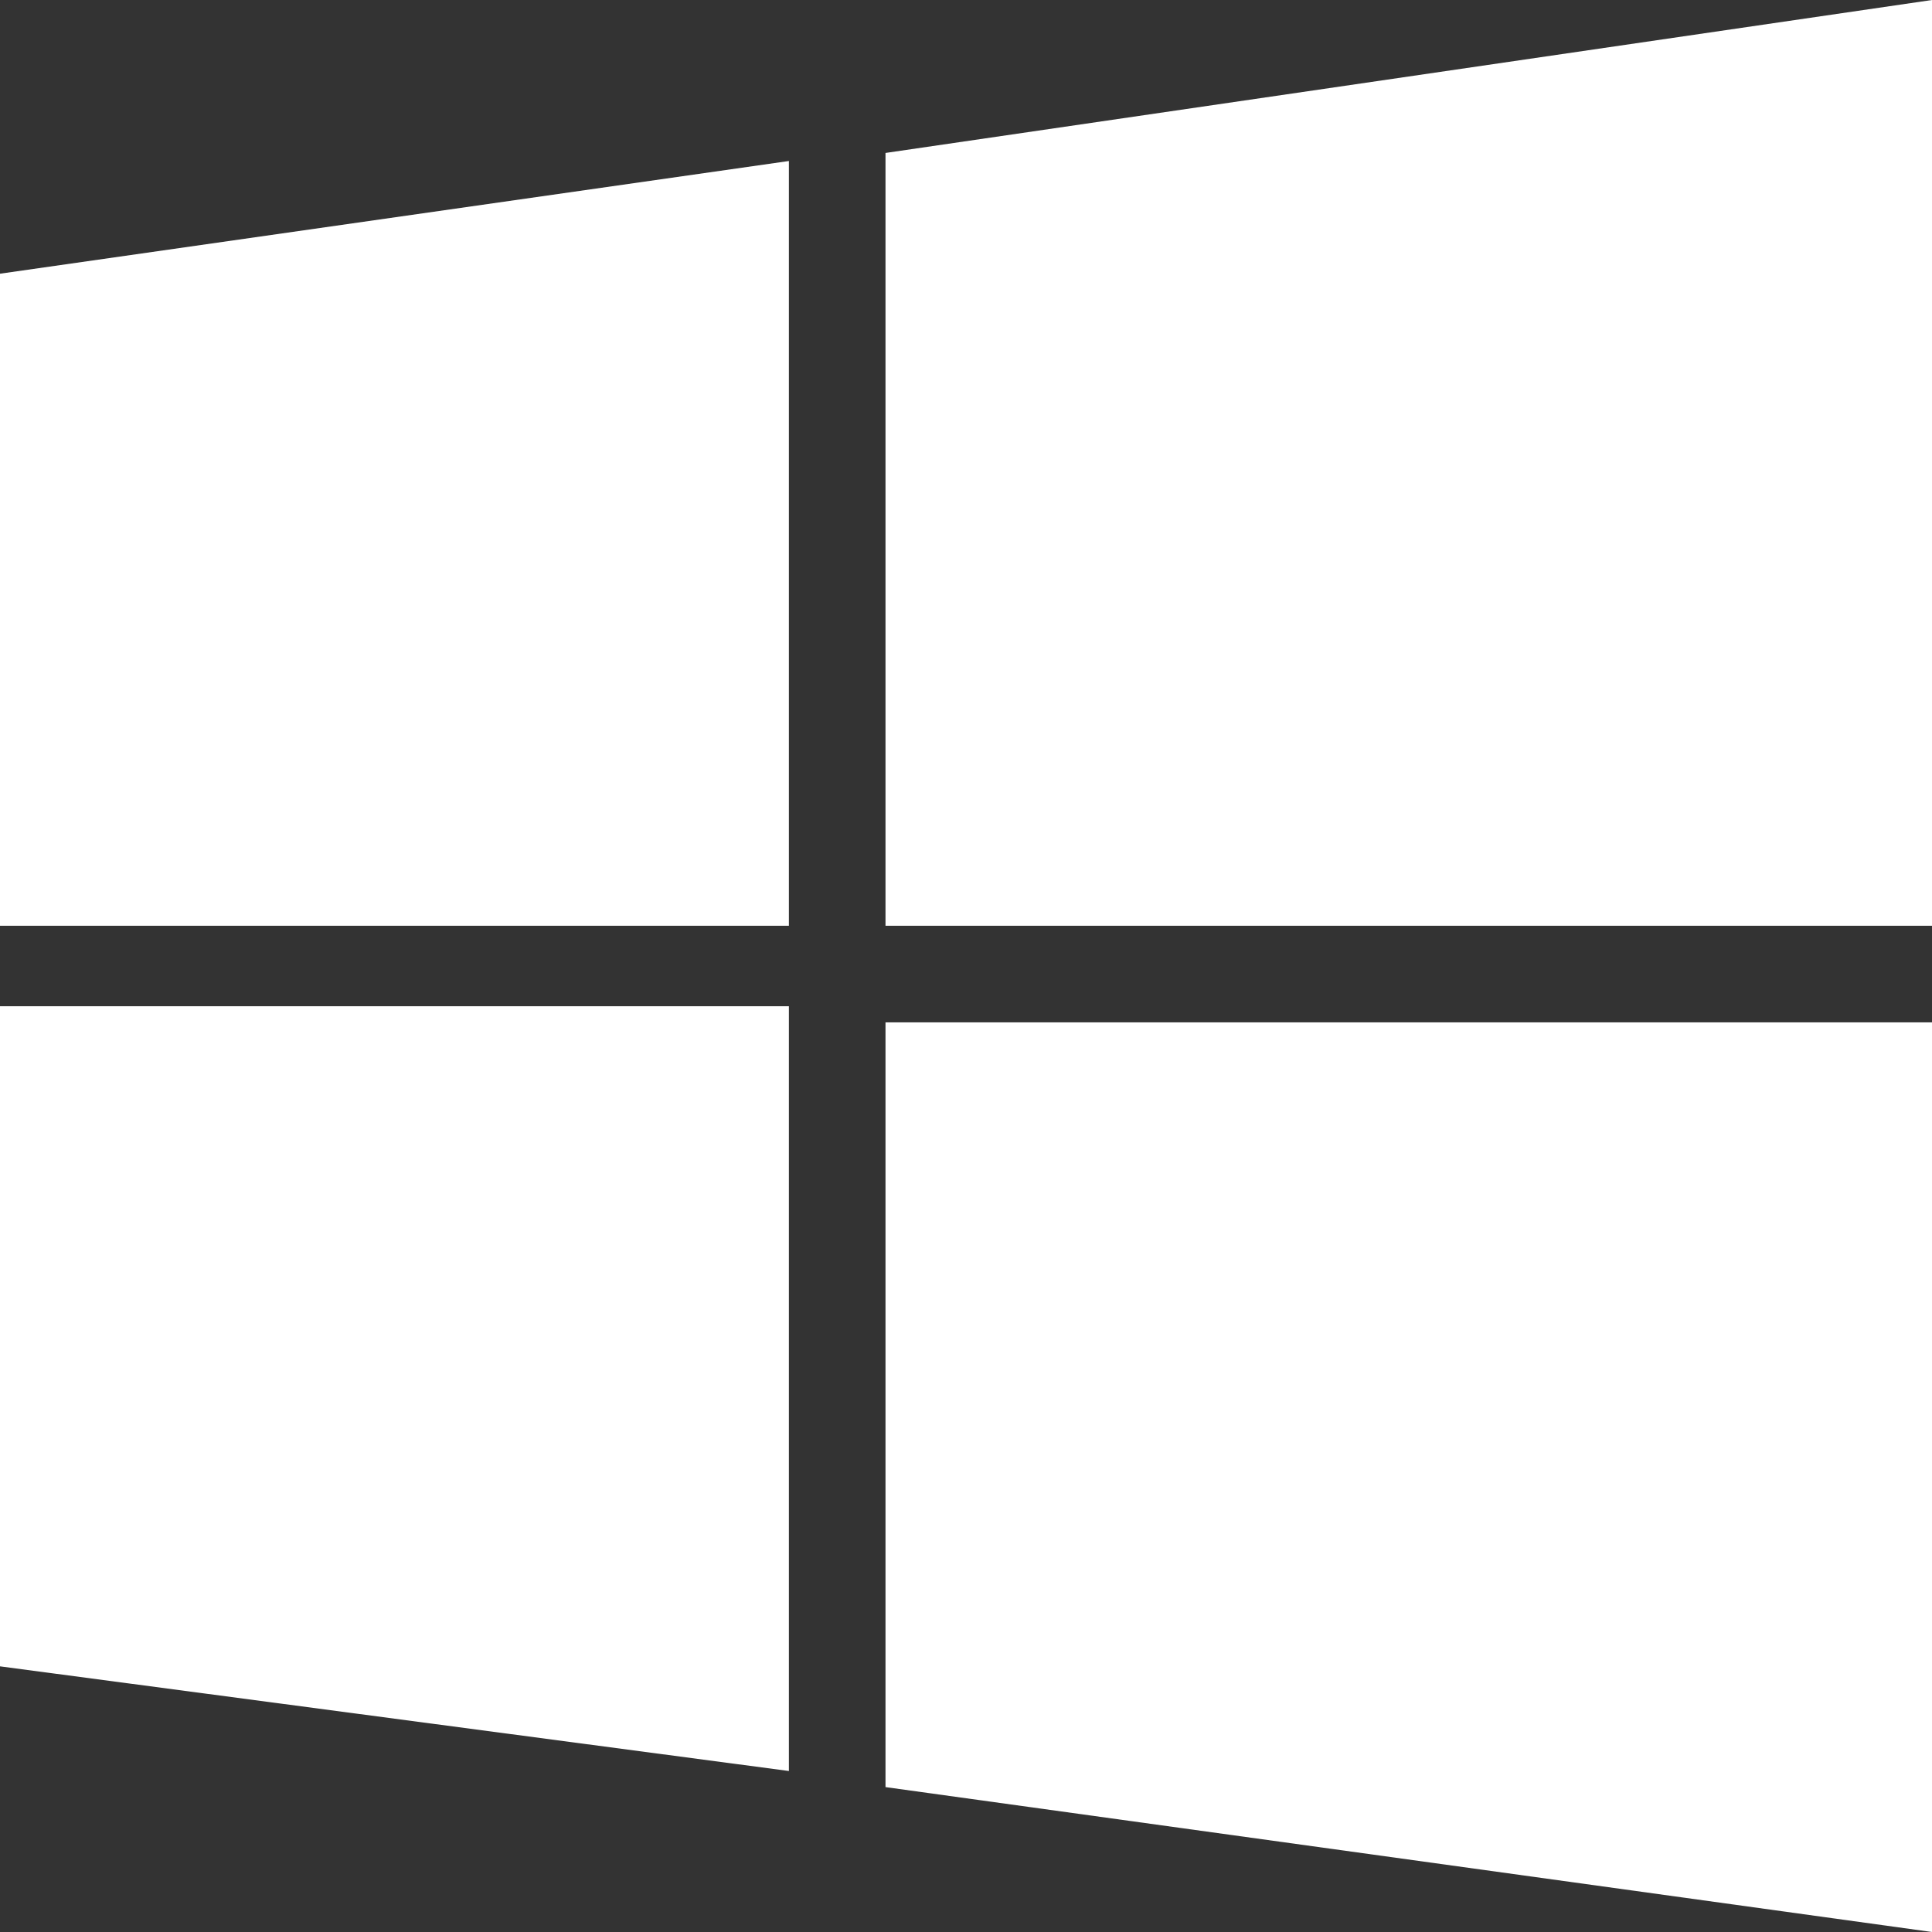 <svg xmlns="http://www.w3.org/2000/svg" viewBox="0 0 24 24" enable-background="new 0 0 24 24"><rect x="0" y="0" width="24" height="24" fill="#333333" stroke="none"/><style type="text/css">.st0{fill:#FFFFFF;}</style><path class="st0" d="M0 3.4L9.8 2v9.5H0m11-9.6L24 0v11.5H11m-11 1h9.8V22L0 20.7m11-8h13V24l-13-1.8"/></svg>